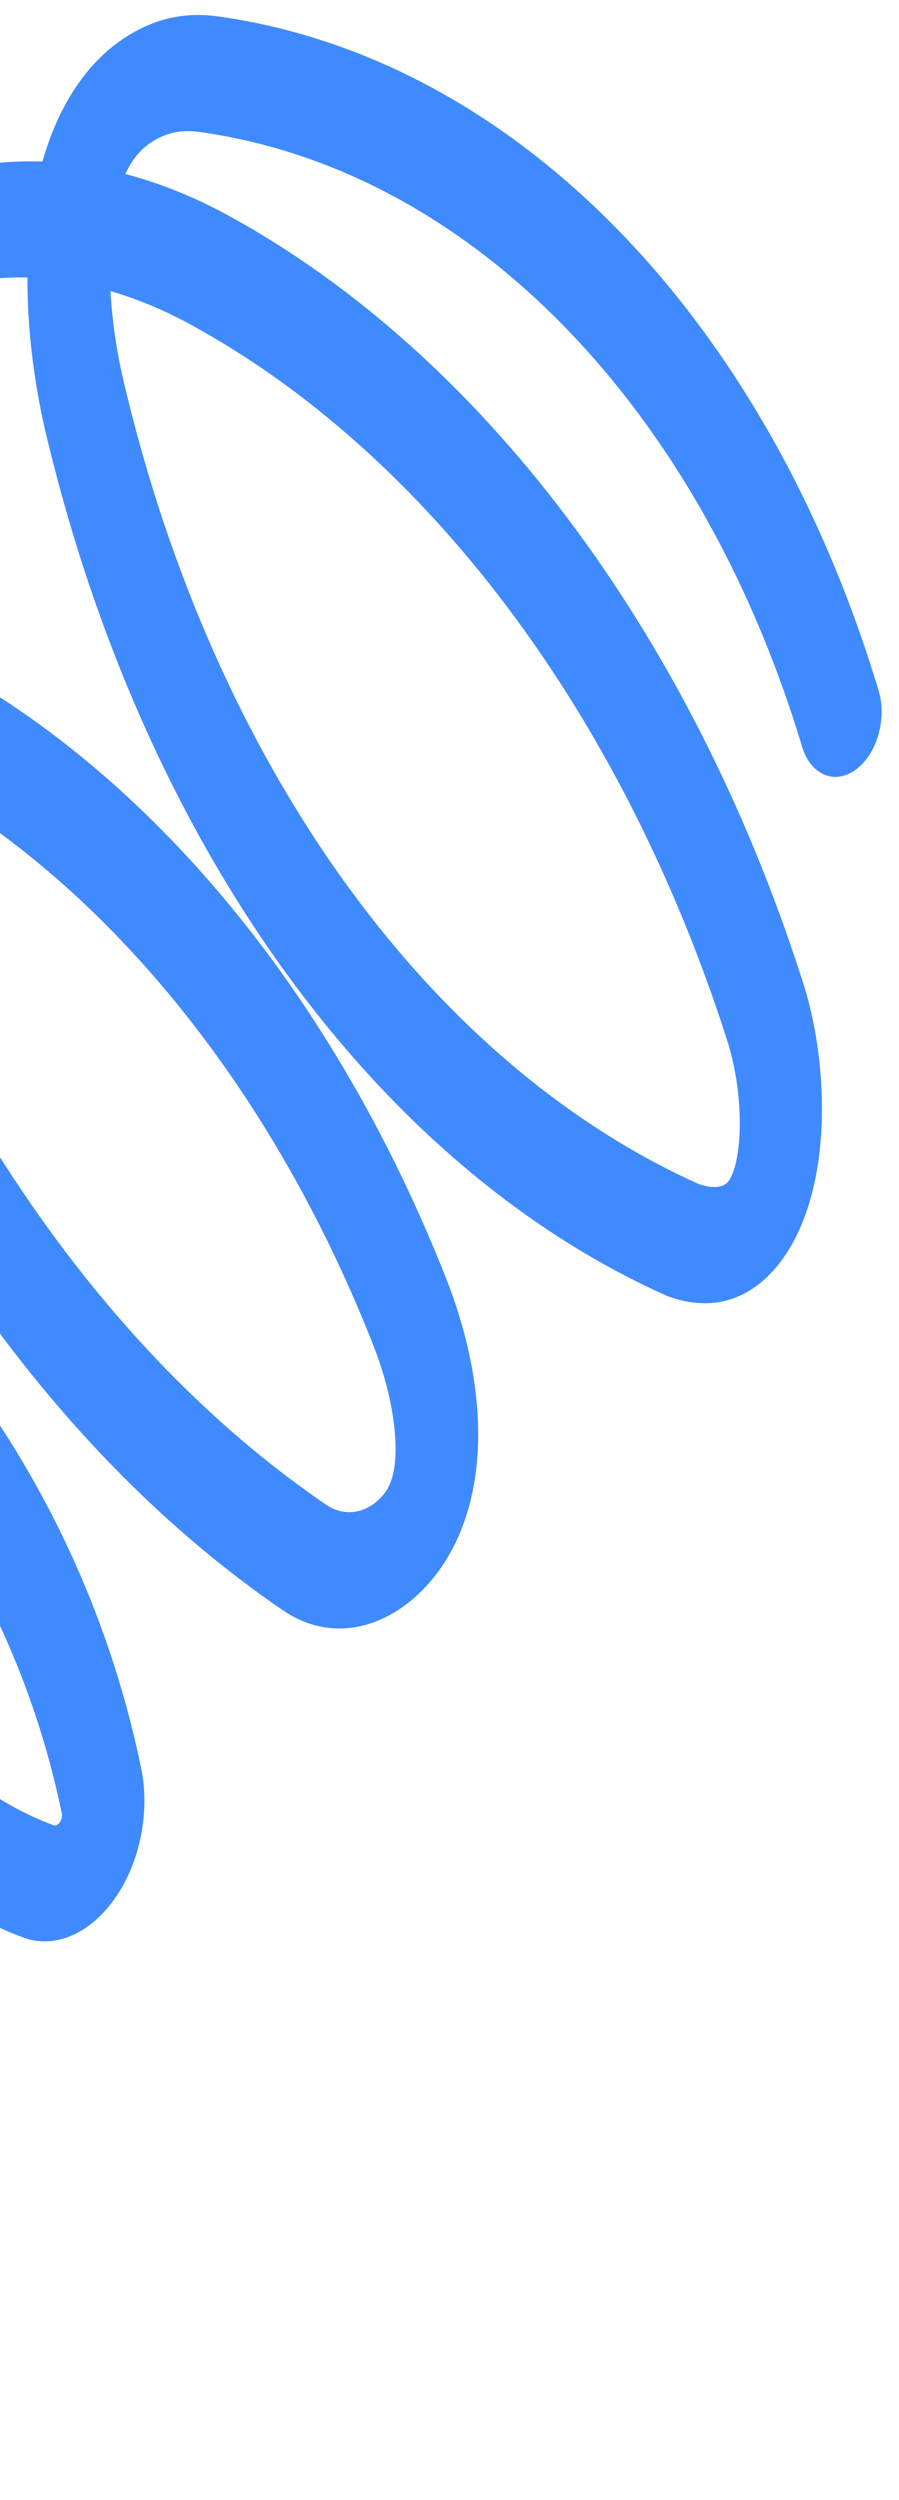 <svg width="50" height="139" viewBox="0 0 50 139" fill="none" xmlns="http://www.w3.org/2000/svg">
<path d="M-64.919 116.348C-65.081 115.606 -65.225 114.854 -65.349 114.095C-66.185 108.996 -65.961 103.303 -64.719 98.069C-63.351 92.295 -60.893 87.553 -57.615 84.356C-54.412 81.232 -50.789 79.708 -46.695 79.793C-47.104 75.176 -47.248 66.77 -44.004 60.388C-42.217 56.873 -39.653 54.61 -36.589 53.841C-34.712 53.367 -32.795 53.533 -30.89 54.325C-30.877 54.329 -30.863 54.337 -30.85 54.341C-29.303 55.029 -27.82 55.743 -26.391 56.477C-26.111 53.706 -25.535 50.951 -24.678 48.383C-22.991 43.332 -20.297 39.35 -17.098 37.175C-16.734 36.929 -16.366 36.699 -15.993 36.498C-16.701 29.58 -15.742 23.374 -13.105 18.394C-10.271 13.031 -5.949 9.824 -0.614 9.12C0.354 8.991 1.346 8.949 2.361 8.982C2.532 8.381 2.736 7.783 2.973 7.204C4.166 4.297 6.056 2.26 8.442 1.317C9.579 0.866 10.81 0.73 12.101 0.909C28.509 3.191 42.6 17.563 48.87 38.407C49.34 39.973 48.769 41.939 47.593 42.797C46.416 43.655 45.08 43.084 44.61 41.518C38.892 22.521 26.055 9.425 11.108 7.34C10.383 7.238 9.732 7.3 9.168 7.522C8.163 7.918 7.462 8.605 6.972 9.676C8.876 10.178 10.782 10.936 12.63 11.945C26.712 19.611 38.354 35.07 44.572 54.35C46.067 58.775 46.334 65.393 43.917 69.409C42.979 70.964 40.866 73.382 37.213 72.097C37.172 72.082 37.128 72.069 37.086 72.048C20.794 64.766 7.862 46.747 2.495 23.85C2.18 22.5 1.511 19.194 1.528 15.427C-2.902 15.319 -7.063 17.123 -9.546 21.819C-11.659 25.813 -11.929 30.614 -11.427 35.089C-8.091 34.807 -4.413 35.961 -0.323 38.563C10.278 45.301 19.207 56.854 24.823 71.105C25.813 73.612 27.308 78.528 26.212 83.257C25.658 85.642 24.51 87.615 22.891 88.965C20.638 90.84 17.974 91.058 15.76 89.549C3.264 81.026 -6.993 66.623 -13.118 49.001C-13.875 46.821 -14.492 44.677 -14.975 42.578C-15.162 42.687 -15.345 42.799 -15.525 42.92C-18.764 45.124 -21.891 51.282 -22.003 58.873C-1.796 70.739 5.463 86.591 7.881 98.462C7.891 98.507 7.901 98.551 7.907 98.598C8.314 101.031 7.71 103.735 6.321 105.647C4.934 107.565 3.007 108.357 1.295 107.727C-7.581 104.443 -14.031 94.346 -18.657 85.918C-22.219 79.429 -25.614 72.247 -26.423 63.654C-28.671 62.409 -30.795 61.371 -32.69 60.529C-33.939 60.014 -35.166 59.903 -36.331 60.191C-38.086 60.633 -39.414 61.78 -40.391 63.703C-42.228 67.314 -42.824 73.838 -41.914 80.316C-41.904 80.399 -41.891 80.481 -41.881 80.564C-38.509 81.544 -34.856 83.453 -30.899 86.278C-20.579 93.659 -8.065 104.463 -2.862 122.689C-1.992 125.556 -1.657 129.725 -3.307 132.86C-3.97 134.121 -5.513 136.201 -8.387 135.985C-8.416 135.985 -8.446 135.98 -8.471 135.978C-17.965 134.732 -26.651 128.585 -33.586 118.196C-39.305 109.629 -43.571 98.456 -45.764 86.365C-49.503 85.865 -52.675 86.915 -55.336 89.513C-59.285 93.367 -62.455 102.304 -60.88 111.923C-59.719 119.001 -56.486 125.441 -50.693 132.192C-49.778 133.259 -49.744 135.285 -50.619 136.714C-51.493 138.143 -52.946 138.437 -53.861 137.37C-59.749 130.507 -63.304 123.764 -64.927 116.33L-64.919 116.348ZM-6.919 126.562C-6.972 126.32 -7.035 126.067 -7.115 125.812C-7.121 125.788 -7.125 125.768 -7.134 125.745C-11.852 109.193 -23.619 99.086 -33.345 92.134C-35.907 90.303 -38.296 88.901 -40.526 87.925C-38.348 97.617 -34.734 106.5 -30.067 113.488C-23.805 122.864 -16.019 128.421 -7.548 129.548C-7.037 129.58 -6.855 129.429 -6.855 129.429C-6.734 129.208 -6.595 128.063 -6.923 126.559L-6.919 126.562ZM3.328 100.305C-0.18 84.236 -11 73.583 -21.061 66.915C-19.739 72.461 -17.245 77.336 -14.899 81.606C-10.645 89.353 -4.77 98.615 2.95 101.472C3 101.493 3.157 101.547 3.323 101.322C3.459 101.132 3.456 100.949 3.443 100.851C3.403 100.668 3.363 100.485 3.324 100.307L3.328 100.305ZM21.666 77.754C21.454 76.779 21.145 75.761 20.747 74.755C15.531 61.52 7.235 50.786 -2.613 44.528C-5.434 42.737 -7.948 41.748 -10.192 41.561C-9.79 43.082 -9.357 44.458 -8.95 45.62C-3.203 62.158 6.423 75.67 18.146 83.667C19.021 84.266 20.086 84.204 20.925 83.503C21.426 83.089 21.704 82.621 21.863 81.948C22.105 80.899 22.025 79.396 21.666 77.754ZM6.146 16.189C6.235 17.787 6.475 19.492 6.873 21.184C11.841 42.385 23.804 59.072 38.876 65.839C39.385 66.011 40.226 66.173 40.575 65.596C41.327 64.345 41.403 60.677 40.376 57.64C34.557 39.6 23.694 25.171 10.55 18.017C9.143 17.253 7.66 16.628 6.15 16.186L6.146 16.189Z" fill="#408AFF"/>
</svg>
